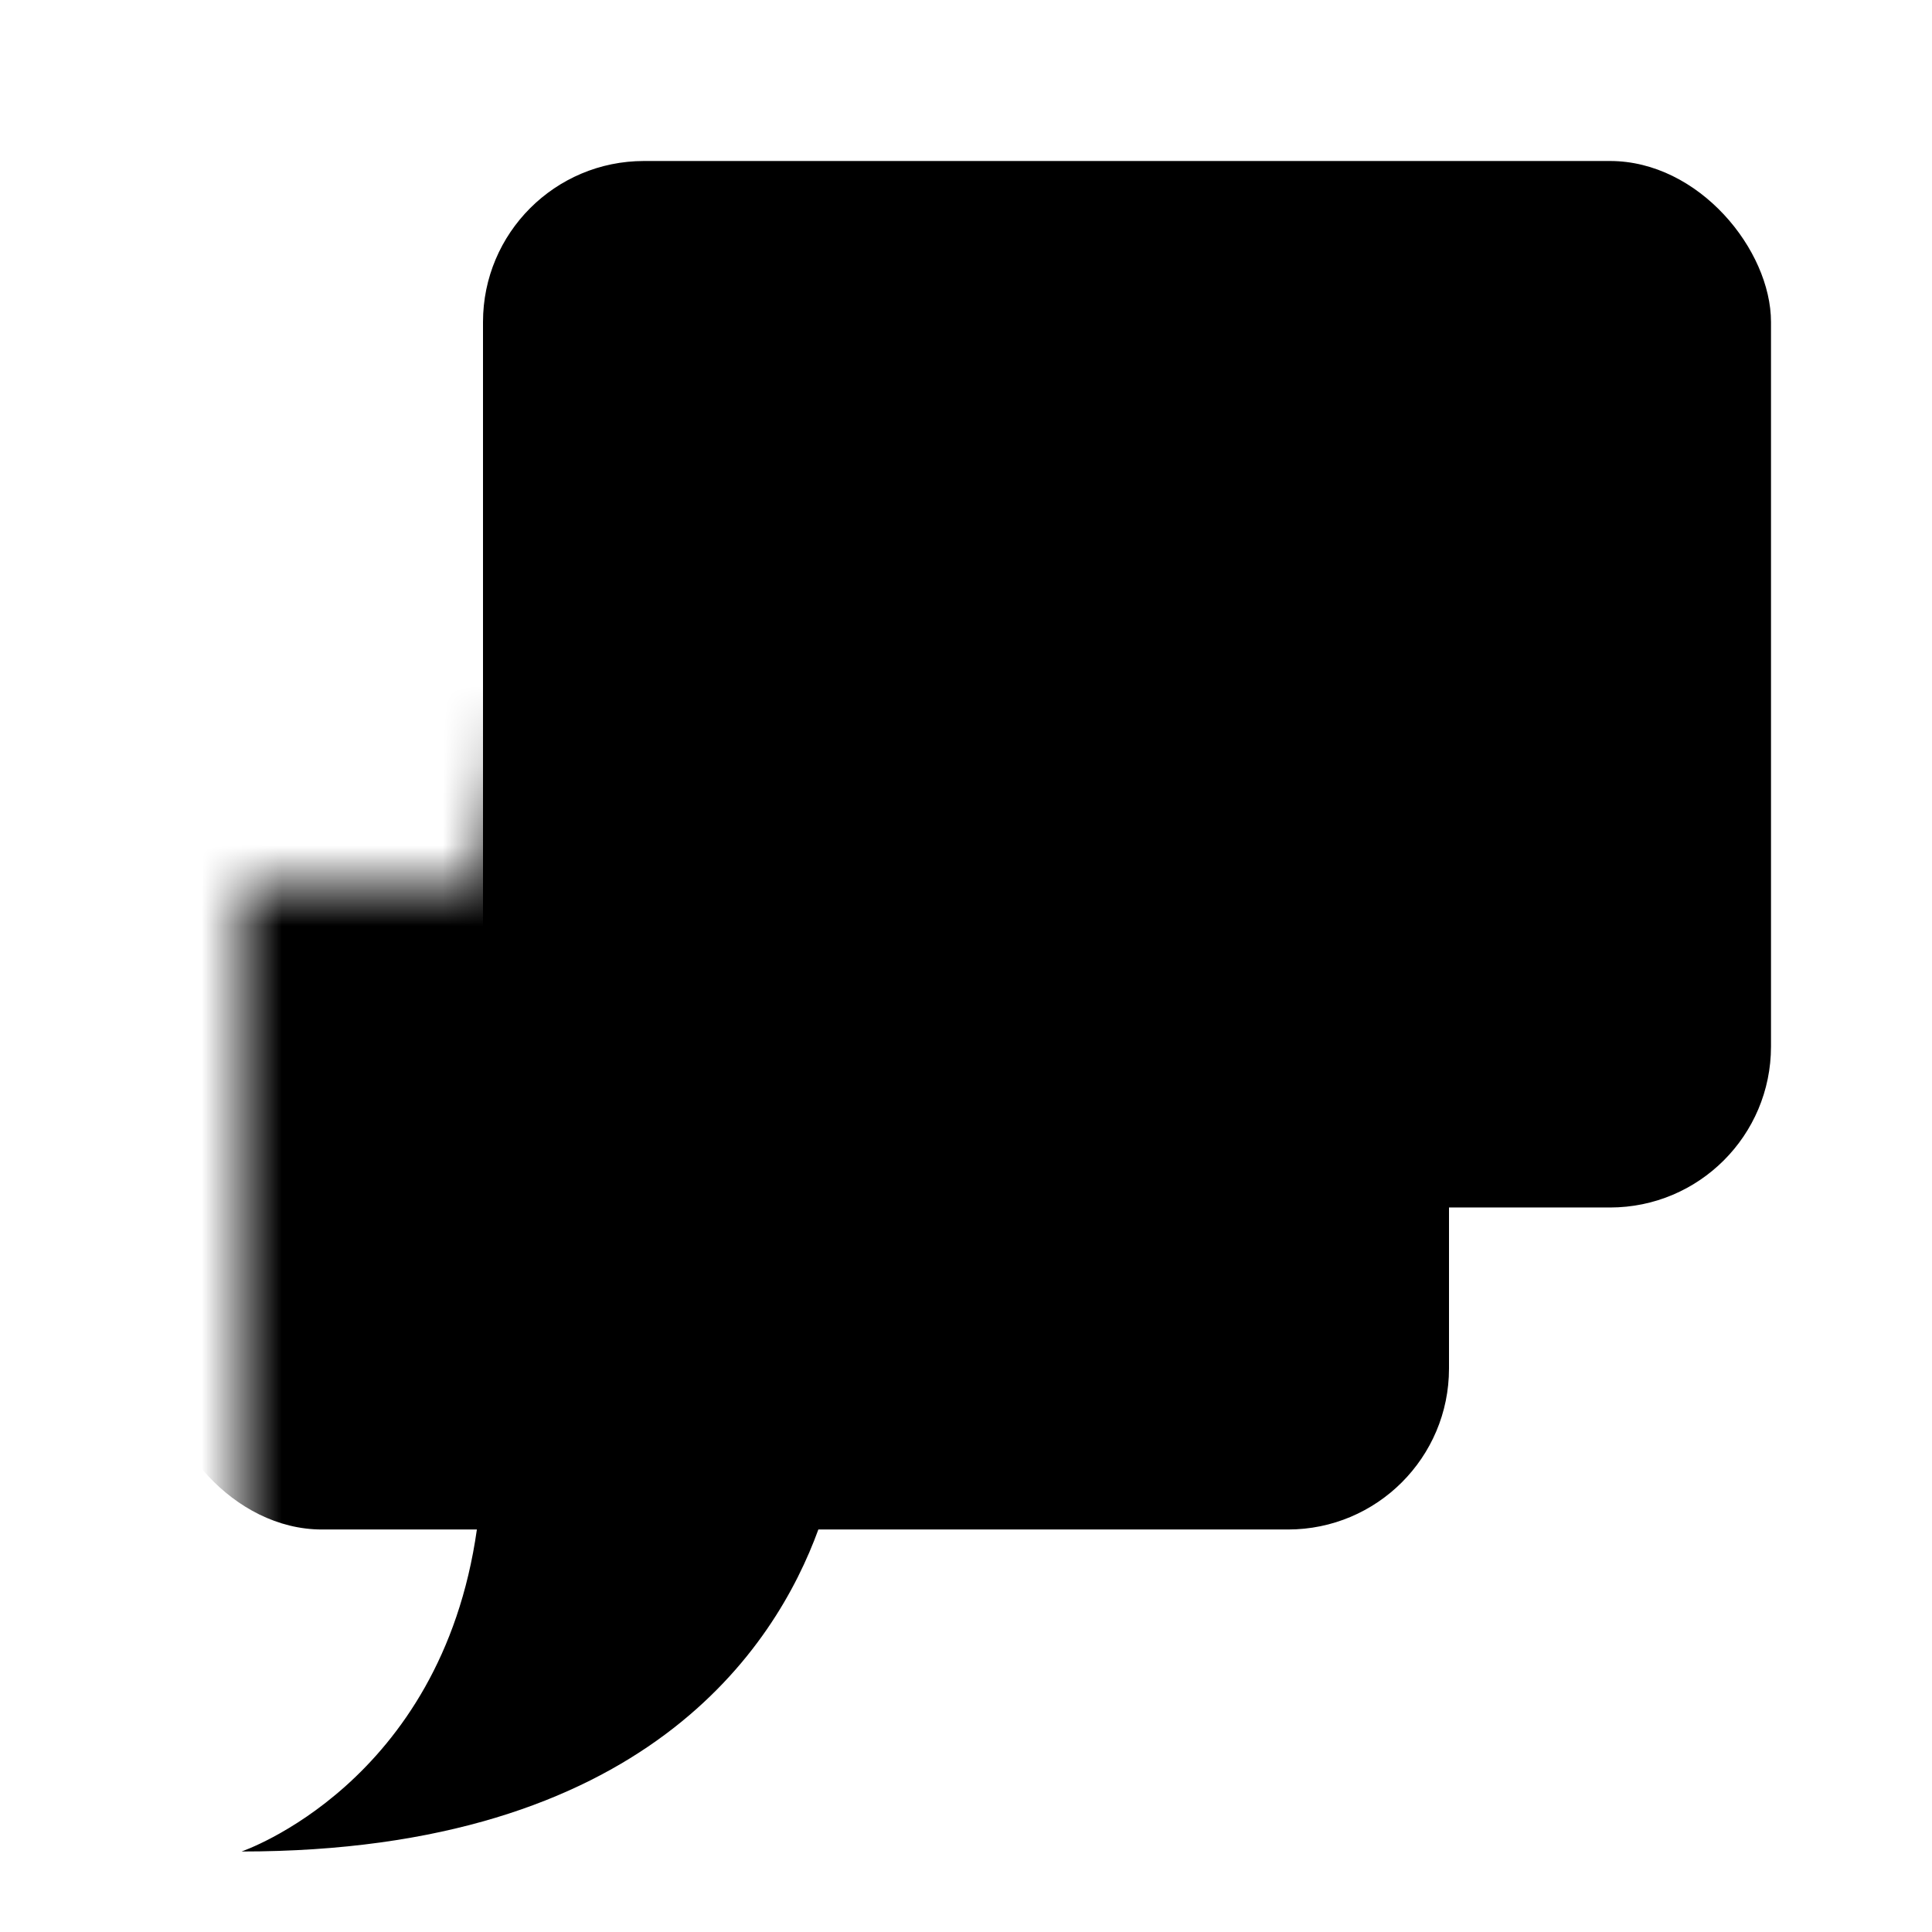 <?xml version="1.0" encoding="UTF-8" standalone="no"?>
<svg width="24" height="24" viewBox="0 0 24 24" xmlns="http://www.w3.org/2000/svg">
  <defs>
    <mask id="mask4218">
      <rect fill="#fff" stroke="none" x="1" y="5" width="19" height="15"/>
      <rect fill="#000" strile="none" x="4" y="3" width="18" height="13" rx="2" ry="2"/>
    </mask>
  </defs>
  <path fill="#000" d="M 8,18 5.924,19 C 5.477,22.163 3,23 3,23 c 5.011,0 6.635,-2.544 7.166,-4 z"/>
  <rect fill="#000" stroke="none" x="2" y="6" width="16" height="13" rx="2" ry="2" mask="url(#mask4218)"/>
  <rect fill="#000" stroke="none" x="6" y="2" width="16" height="13" rx="2" ry="2"/>
</svg>
